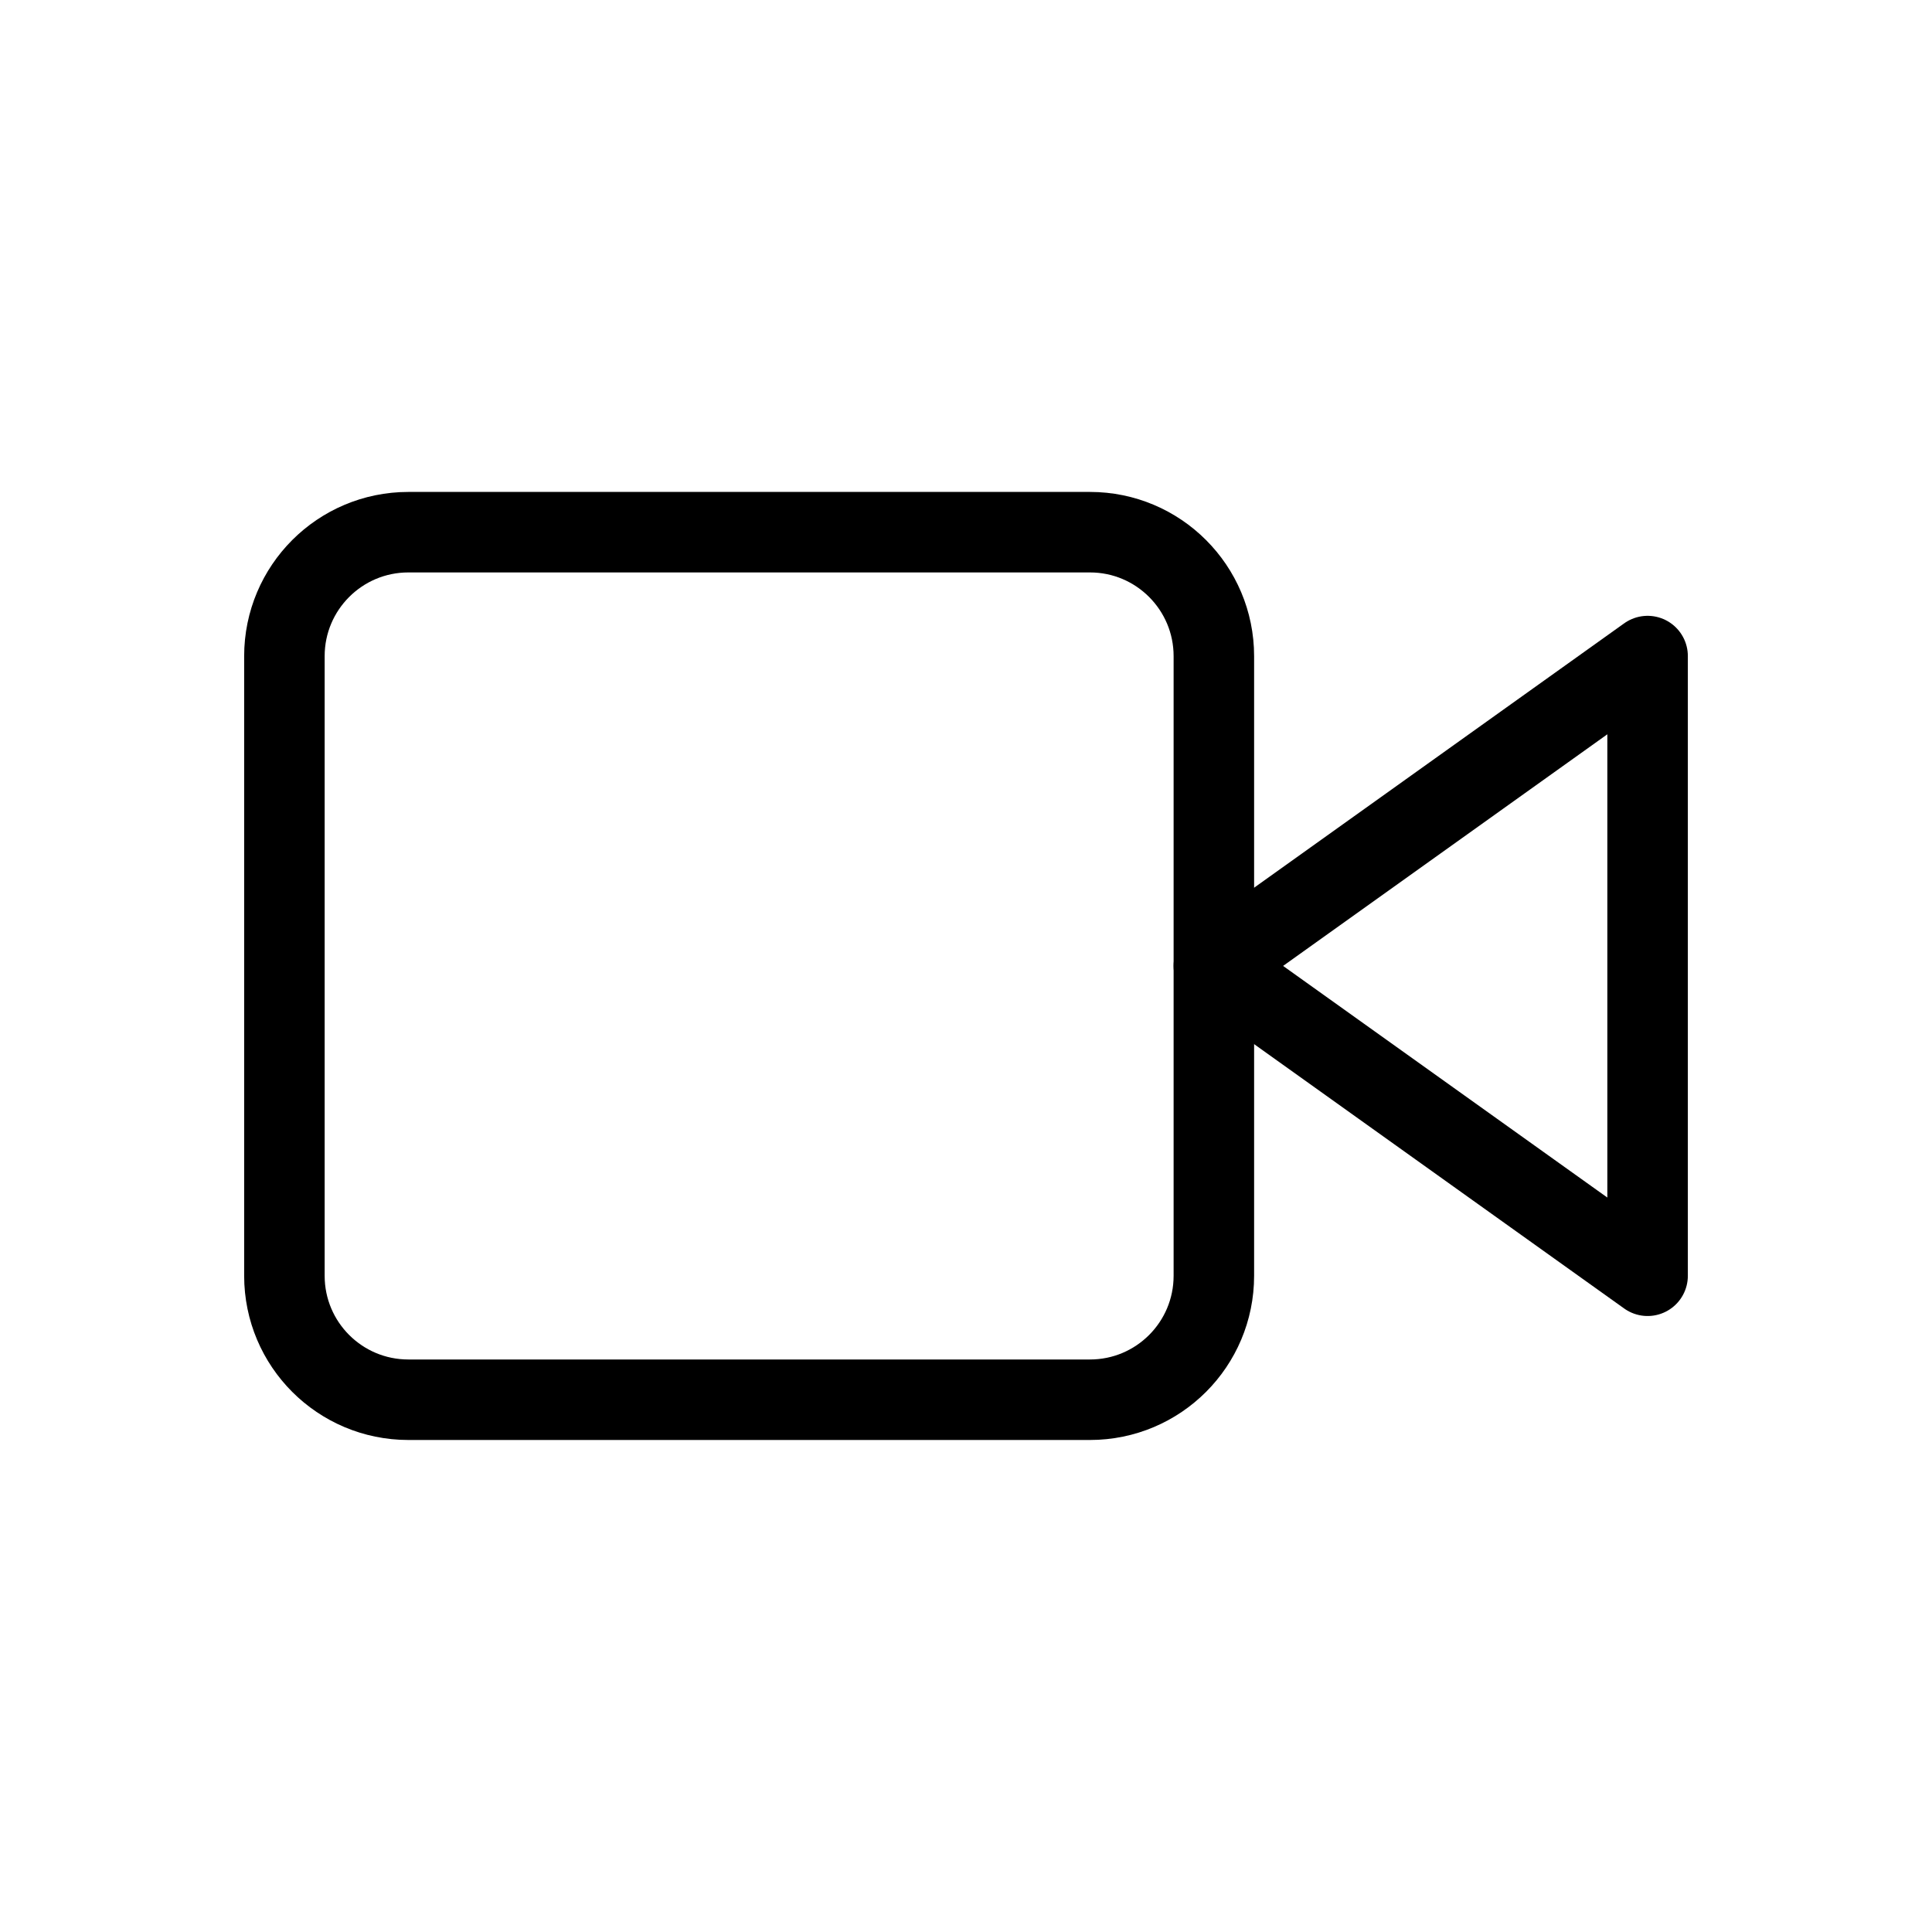 <svg
  width="24"
  height="24"
  viewBox="0 0 24 24"
  fill="none"
  xmlns="http://www.w3.org/2000/svg"
>
  <path
    d="M20.467 8.15L15.079 11.999L20.467 15.848V8.15Z"
    stroke="black"
    stroke-linecap="round"
    stroke-linejoin="round"
  />
  <path
    d="M13.54 6.611H5.073C4.222 6.611 3.533 7.301 3.533 8.151V15.848C3.533 16.699 4.222 17.388 5.073 17.388H13.54C14.39 17.388 15.079 16.699 15.079 15.848V8.151C15.079 7.301 14.39 6.611 13.54 6.611Z"
    stroke="black"
    stroke-linecap="round"
    stroke-linejoin="round"
  />
</svg>
